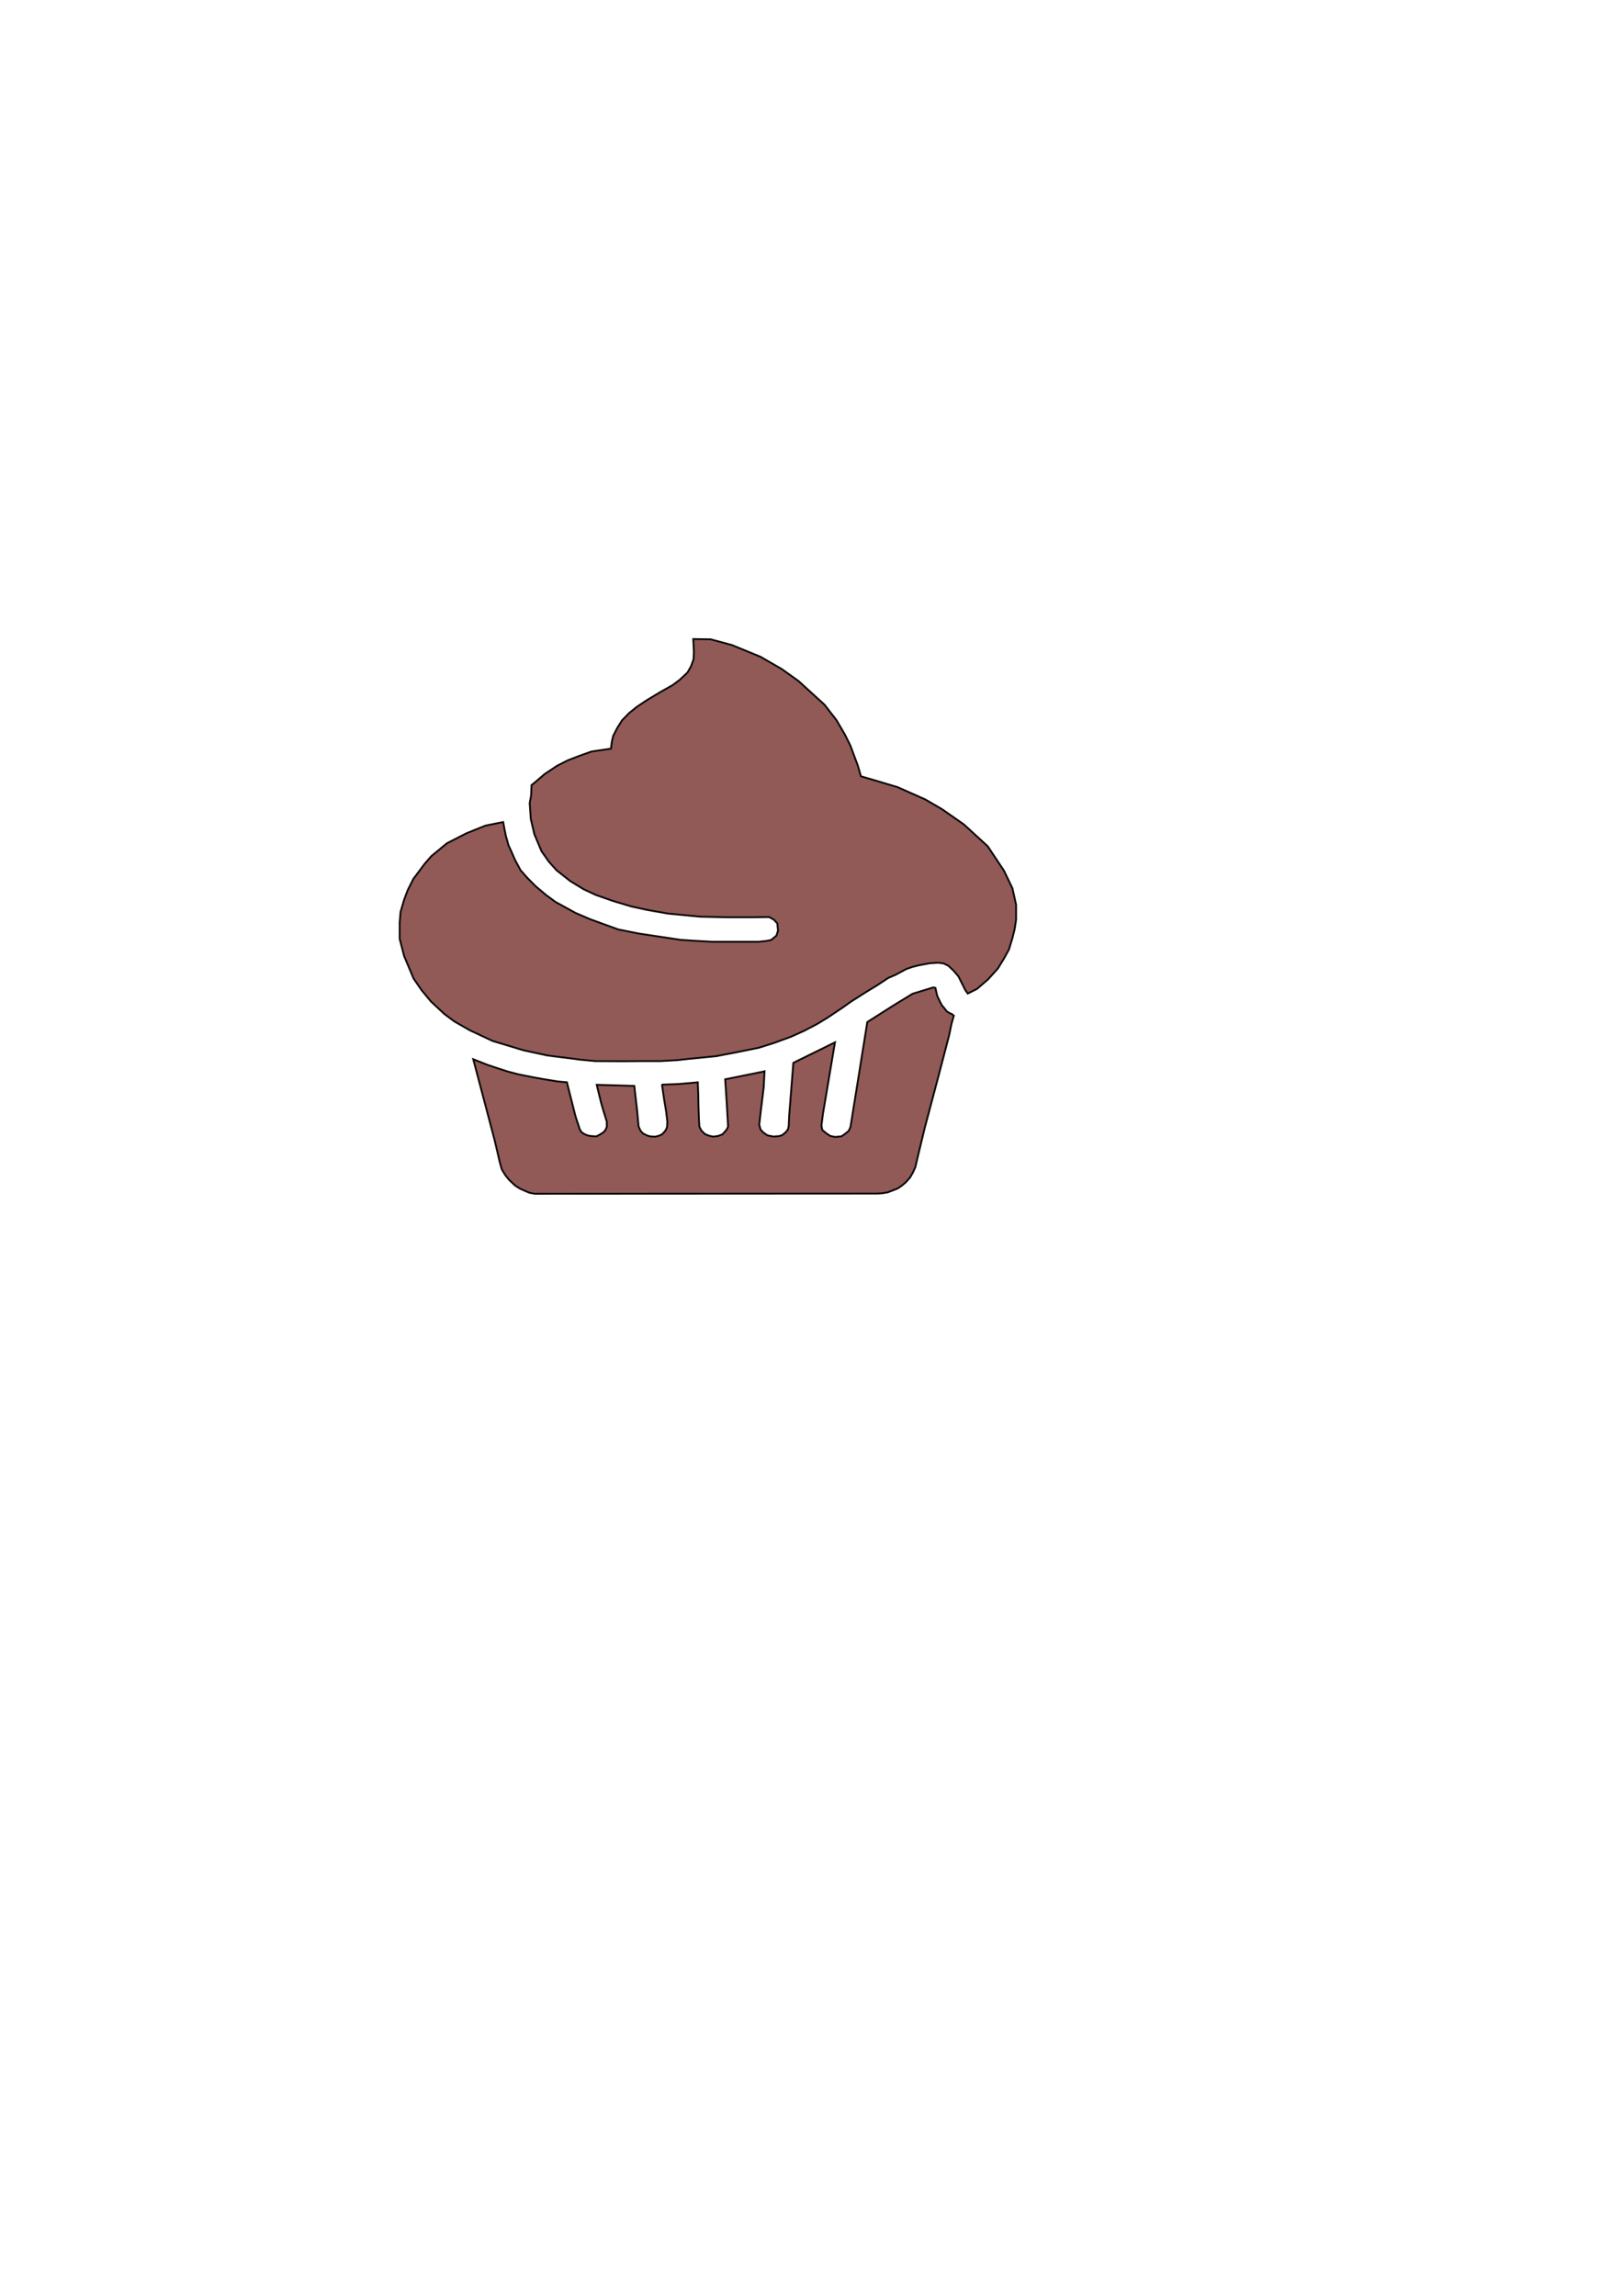 <?xml version="1.0" encoding="UTF-8" standalone="no"?>
<!-- Created with Inkscape (http://www.inkscape.org/) -->

<svg
   width="210mm"
   height="297mm"
   viewBox="0 0 210 297"
   version="1.1"
   id="svg1"
   inkscape:version="1.3 (0e150ed6c4, 2023-07-21)"
   sodipodi:docname="icone produtos.svg"
   xmlns:inkscape="http://www.inkscape.org/namespaces/inkscape"
   xmlns:sodipodi="http://sodipodi.sourceforge.net/DTD/sodipodi-0.dtd"
   xmlns="http://www.w3.org/2000/svg"
   xmlns:svg="http://www.w3.org/2000/svg">
  <sodipodi:namedview
     id="namedview1"
     pagecolor="#505050"
     bordercolor="#eeeeee"
     borderopacity="1"
     inkscape:showpageshadow="0"
     inkscape:pageopacity="0"
     inkscape:pagecheckerboard="0"
     inkscape:deskcolor="#505050"
     inkscape:document-units="mm"
     inkscape:zoom="0.73139029"
     inkscape:cx="397.18876"
     inkscape:cy="559.89258"
     inkscape:window-width="1920"
     inkscape:window-height="1017"
     inkscape:window-x="-8"
     inkscape:window-y="-8"
     inkscape:window-maximized="1"
     inkscape:current-layer="layer1" />
  <defs
     id="defs1" />
  <g
     inkscape:label="Camada 1"
     inkscape:groupmode="layer"
     id="layer1">
    <path
       style="opacity:0.941;fill:#8a504c;fill-opacity:1;stroke:#000000;stroke-width:0.239;stroke-dasharray:none;stroke-opacity:1"
       d="m 120.748,127.741 0.287,0.053 0.226,1.022 0.267,0.564 0.164,0.335 0.205,0.37 0.246,0.282 0.369,0.476 0.451,0.264 0.226,0.088 0.144,0.141 0.082,0.053 -0.308,1.092 -0.287,1.409 -1.333,5.108 -1.805,6.798 -0.971,4.004 -0.28,1.209 -0.308,0.669 -0.369,0.652 -0.554,0.616 -0.472,0.405 -0.554,0.387 -0.431,0.176 -0.882,0.335 -0.738,0.123 -0.595,0.035 -43.892,0.025 -0.509,-0.007 -0.636,-0.123 -0.492,-0.211 -0.718,-0.317 -0.636,-0.405 -0.779,-0.74 -0.472,-0.581 -0.472,-0.775 -0.267,-0.951 -0.349,-1.515 -0.349,-1.462 -2.728,-10.321 1.866,0.74 1.354,0.449 1.251,0.405 1.333,0.352 1.877,0.379 1.364,0.247 1.918,0.308 1.159,0.106 1.066,4.218 0.185,0.616 0.185,0.546 0.226,0.687 0.226,0.387 0.41,0.264 0.39,0.159 0.355,0.073 0.754,0.05 0.363,-0.174 0.537,-0.336 0.276,-0.286 0.189,-0.436 v -0.672 l -0.435,-1.395 -0.319,-1.108 -0.551,-2.267 4.862,0.142 0.369,3.223 0.185,2.008 0.246,0.555 0.318,0.361 0.584,0.291 0.41,0.097 0.595,0.035 0.492,-0.123 0.431,-0.211 0.328,-0.37 0.146,-0.217 0.141,-0.372 0.029,-0.66 -0.16,-1.333 -0.261,-1.557 -0.261,-1.818 0.043,-0.075 2.045,-0.075 1.334,-0.112 1.199,-0.109 0.063,1.616 0.029,1.594 0.058,1.544 0.058,0.971 0.261,0.523 0.464,0.448 0.566,0.224 0.493,0.1 0.624,-0.075 0.566,-0.212 0.319,-0.336 0.276,-0.349 0.145,-0.336 -0.178,-3.067 -0.199,-3.035 4.989,-1.009 0.102,-0.033 -0.103,2.069 -0.377,3.07 -0.203,1.768 0.174,0.641 0.355,0.374 0.537,0.374 0.769,0.149 0.74,-0.056 0.406,-0.131 0.428,-0.355 0.283,-0.342 0.116,-0.417 0.065,-1.411 0.537,-6.821 5.39,-2.655 -1.559,9.264 -0.191,1.486 0.102,0.585 0.479,0.399 0.522,0.361 0.653,0.149 0.841,-0.087 0.426,-0.295 0.502,-0.405 0.226,-0.493 2.182,-13.589 3.451,-2.192 2.407,-1.47 z"
       id="path1"
       sodipodi:nodetypes="cccccccccccccccccccccccccccccccccccccccccccccccccccccccccccccccccccccccccccccccccccccccccccccccccccccccccccccccccccccccccccccccccccc" />
    <path
       style="opacity:0.941;fill:#8a504c;fill-opacity:1;stroke:#000000;stroke-width:0.239;stroke-dasharray:none;stroke-opacity:1"
       d="m 125.219,128.534 1.189,-0.599 1.436,-1.233 1.272,-1.409 0.779,-1.268 0.656,-1.198 0.451,-1.479 0.287,-1.162 0.185,-1.198 v -1.937 l -0.472,-2.131 -1.096,-2.283 -2.103,-3.159 -3.076,-2.818 -2.83,-1.973 -2.174,-1.268 -3.568,-1.585 -2.707,-0.81 -2.051,-0.599 -0.41,-1.409 -0.943,-2.536 -0.697,-1.409 -1.107,-1.902 -1.559,-2.008 -3.363,-3.065 -2.174,-1.55 -2.748,-1.585 -3.692,-1.515 -2.748,-0.74 -2.256,-0.035 0.082,1.62 -0.041,0.986 -0.328,0.916 -0.451,0.793 -1.025,0.969 -0.923,0.687 -1.538,0.863 -1.784,1.074 -1.292,0.863 -1.005,0.81 -0.923,0.951 -0.615,0.986 -0.513,1.004 -0.185,0.775 -0.103,0.881 -2.523,0.37 -1.477,0.528 -1.559,0.599 -1.395,0.705 -1.641,1.092 -1.395,1.198 -0.287,0.211 -0.07,1.445 -0.174,0.897 0.145,2.067 0.464,1.968 0.927,2.2 0.943,1.339 1.001,1.119 1.769,1.395 1.711,1.046 1.595,0.747 2.204,0.772 2.407,0.722 2.059,0.448 2.697,0.473 4.176,0.399 3.48,0.075 h 3.161 l 1.798,-0.025 h 0.464 l 0.609,0.349 0.435,0.473 0.029,0.374 0.058,0.548 -0.203,0.648 -0.696,0.573 -0.638,0.125 -0.986,0.1 h -2.146 -2.204 -1.653 l -2.233,-0.125 -1.856,-0.125 -5.453,-0.822 -2.61,-0.523 -3.625,-1.32 -1.914,-0.822 -2.581,-1.42 -1.189,-0.872 -1.392,-1.171 -1.015,-1.021 -0.928,-1.046 -0.725,-1.37 -0.487,-1.115 -0.328,-0.704 -0.349,-1.233 -0.164,-0.793 -0.185,-1.004 -2.276,0.458 -2.461,0.986 -2.543,1.303 -2.01,1.656 -0.861,0.986 -1.477,1.973 -0.738,1.479 -0.449,1.189 -0.464,1.594 -0.116,1.345 v 2.142 l 0.58,2.242 1.218,2.889 1.044,1.519 1.218,1.47 1.711,1.594 1.305,0.971 2.012,1.15 2.933,1.374 2.625,0.793 1.392,0.419 3.103,0.672 3.19,0.399 0.948,0.13 2.03,0.194 3.692,0.018 2.276,-0.018 h 2.461 l 2.174,-0.123 1.456,-0.159 3.568,-0.352 2.666,-0.511 2.871,-0.581 1.948,-0.616 2.174,-0.793 1.723,-0.775 1.682,-0.881 1.313,-0.793 1.967,-1.316 1.16,-0.822 2.001,-1.27 1.276,-0.772 1.508,-0.996 0.928,-0.399 1.392,-0.747 0.87,-0.299 0.812,-0.199 1.334,-0.249 1.16,-0.075 0.667,0.1 0.609,0.299 0.638,0.598 0.667,0.772 0.493,0.996 0.406,0.797 z"
       id="path2" />
  </g>
</svg>
